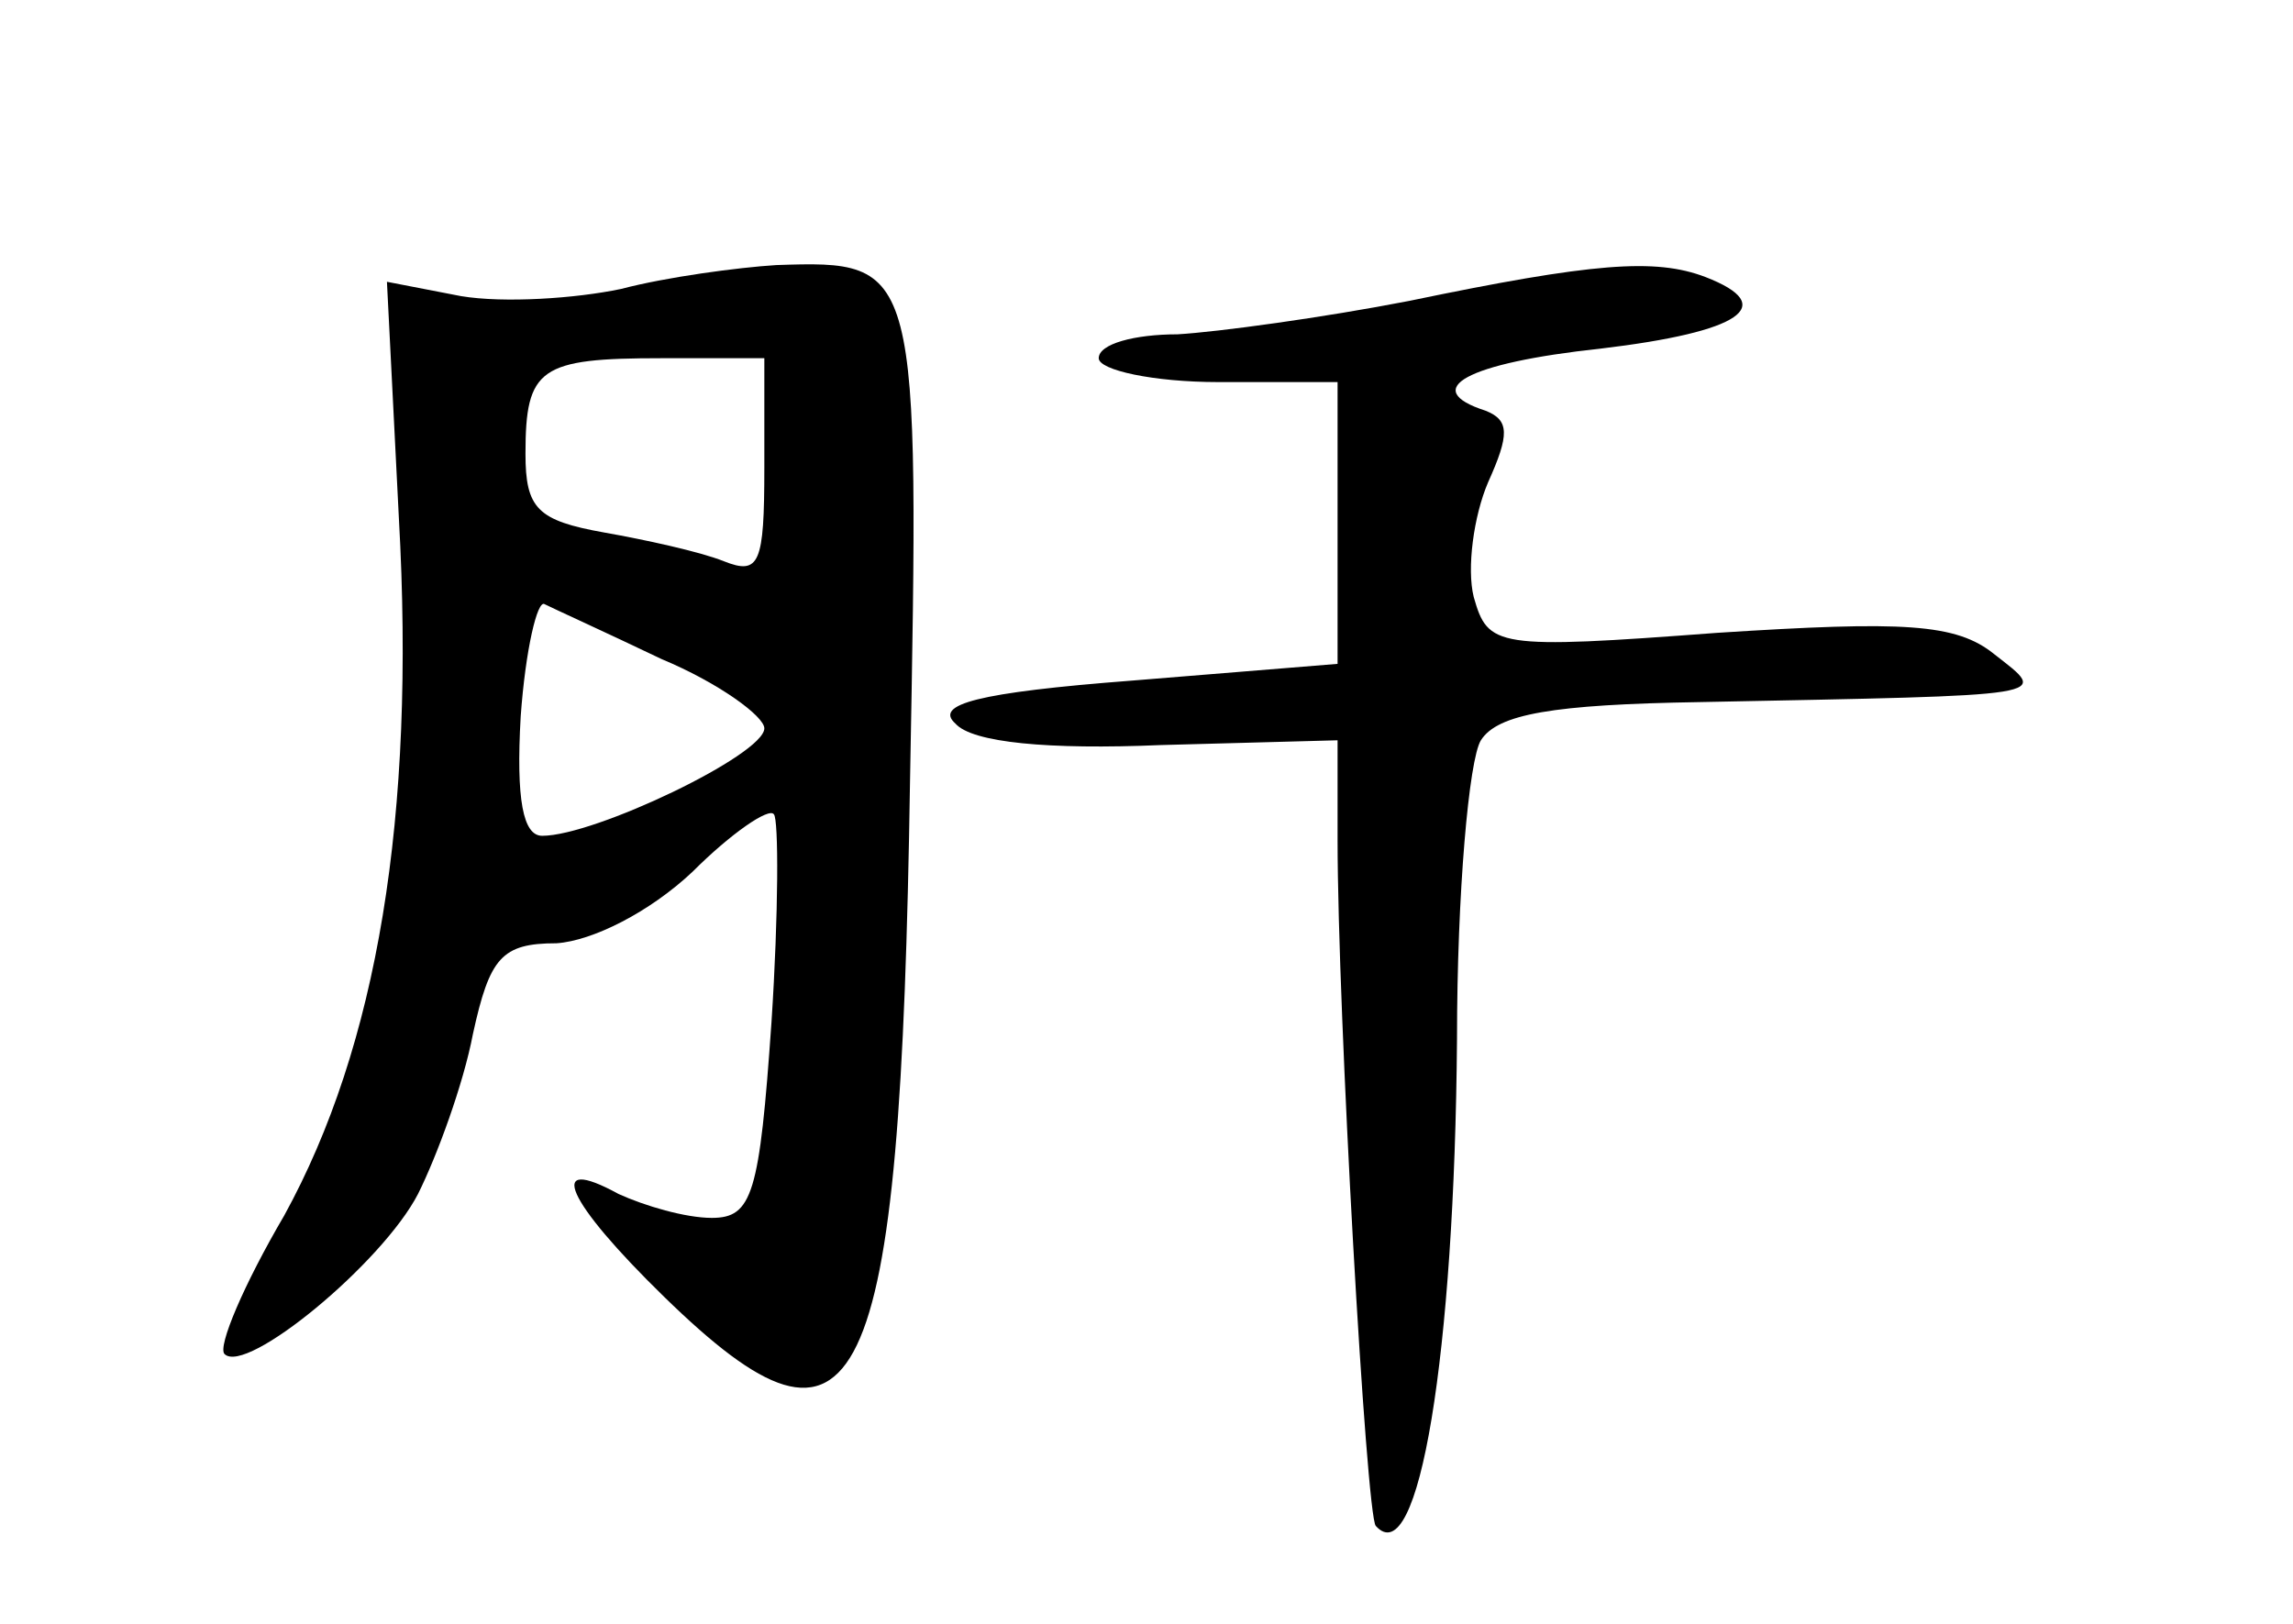 <?xml version="1.0" standalone="no"?>
<!DOCTYPE svg PUBLIC "-//W3C//DTD SVG 20010904//EN"
 "http://www.w3.org/TR/2001/REC-SVG-20010904/DTD/svg10.dtd">
<svg version="1.0" xmlns="http://www.w3.org/2000/svg"
 width="96pt" height="68pt" viewBox="0 0 96 68"
 preserveAspectRatio="xMidYMid meet">
<g transform="translate(0,68) scale(0.1,-0.1)"
fill="#000000" stroke="none">
<path d="M260 559 c-19 -4 -49 -6 -67 -3 l-31 6 5 -99 c7 -125 -9 -221 -48
-292 -17 -29 -28 -55 -25 -58 9 -9 66 38 81 67 8 16 19 46 23 67 7 32 12 38
35 38 15 1 39 13 57 30 16 16 32 27 34 24 2 -2 2 -41 -1 -87 -5 -72 -8 -82
-25 -82 -11 0 -28 5 -39 10 -31 17 -22 -3 19 -43 82 -80 99 -46 103 216 4 217
4 218 -56 216 -16 -1 -46 -5 -65 -10z m60 -75 c0 -40 -2 -45 -17 -39 -10 4
-33 9 -50 12 -28 5 -33 10 -33 33 0 36 6 40 57 40 l43 0 0 -46z m-43 -80 c24
-10 43 -24 43 -29 0 -11 -71 -45 -93 -45 -8 0 -11 15 -9 50 2 28 7 49 10 47 4
-2 26 -12 49 -23z"/>
<path d="M590 554 c-36 -7 -80 -13 -97 -14 -18 0 -33 -4 -33 -10 0 -5 23 -10
50 -10 l50 0 0 -59 0 -59 -86 -7 c-65 -5 -83 -10 -74 -18 7 -8 39 -11 86 -9
l74 2 0 -42 c0 -71 12 -283 16 -287 18 -20 33 72 34 204 0 61 5 117 10 125 7
11 30 15 92 16 150 3 146 2 123 20 -16 13 -38 14 -116 9 -93 -7 -96 -6 -102
15 -3 12 0 34 6 48 9 20 9 26 -1 30 -28 9 -8 20 48 26 59 7 75 18 44 30 -21 8
-47 6 -124 -10z"/>
</g>
</svg>
